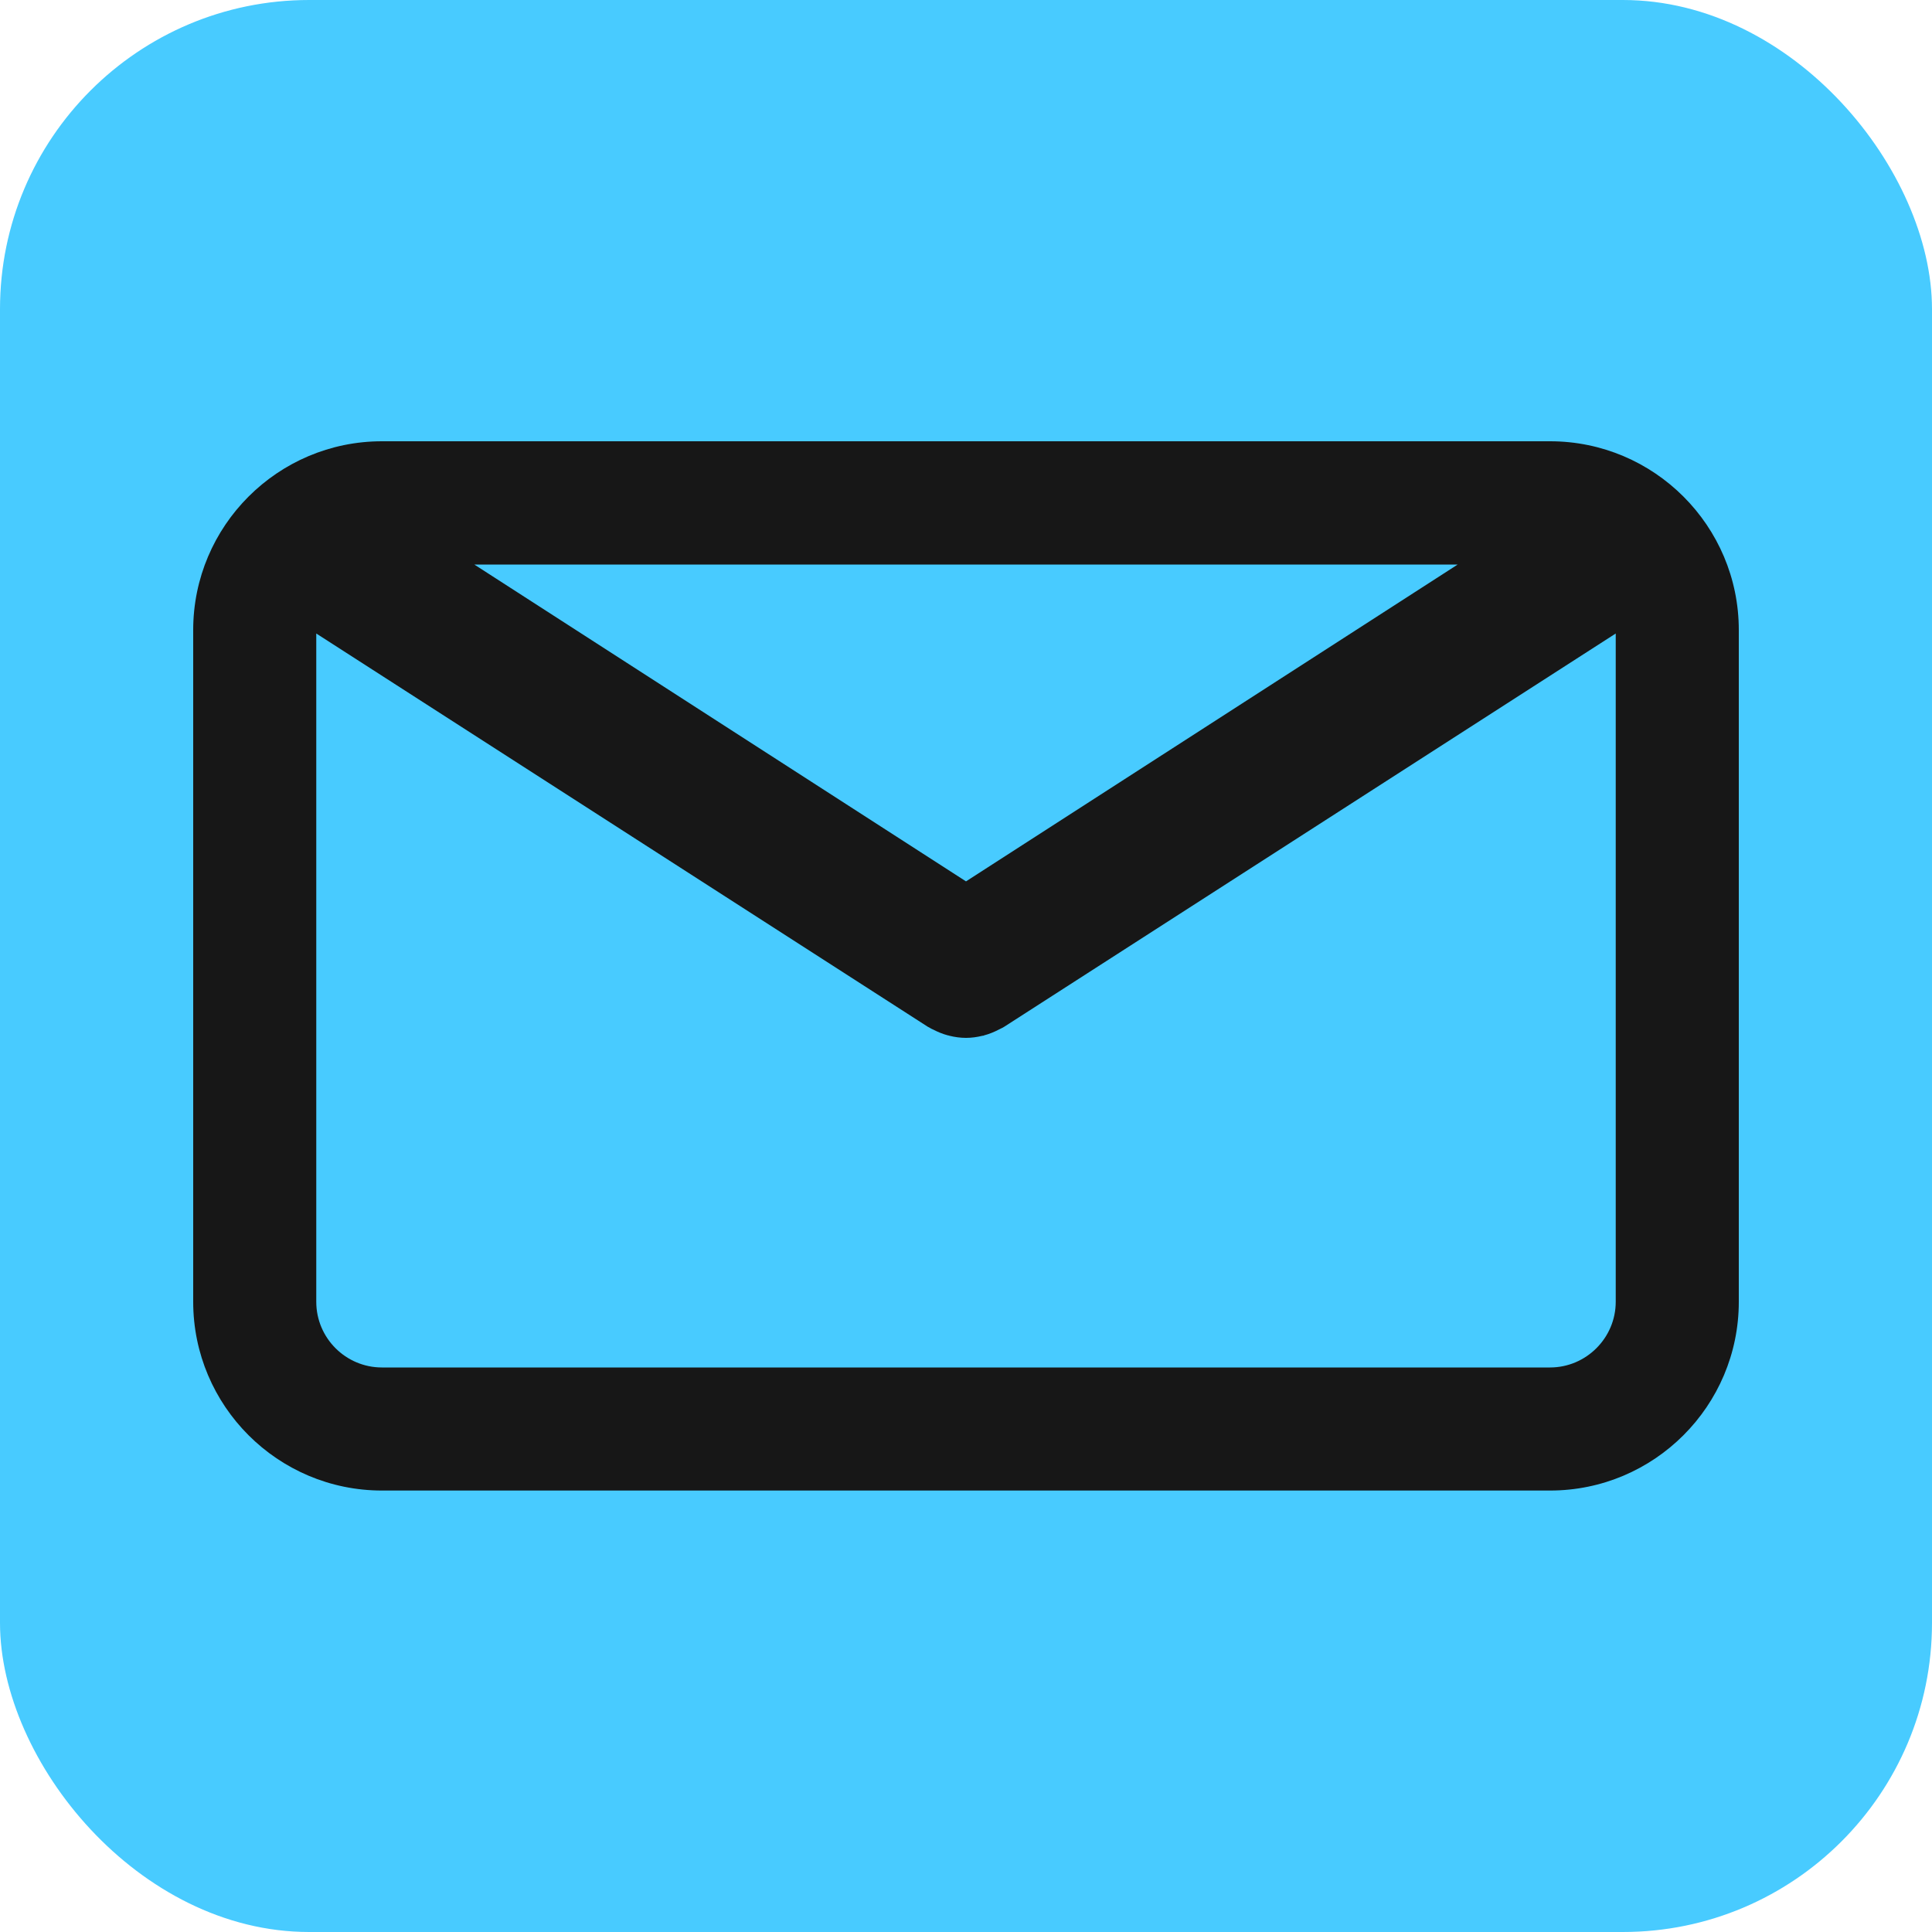 <?xml version="1.0" encoding="UTF-8"?>
<svg id="Layer_2" data-name="Layer 2" xmlns="http://www.w3.org/2000/svg" viewBox="0 0 100 100">
  <defs>
    <style>
      .cls-1 {
        fill: #48cbff;
      }

      .cls-1, .cls-2 {
        stroke-width: 0px;
      }

      .cls-2 {
        fill: #171717;
      }
    </style>
  </defs>
  <g id="Layer_1-2" data-name="Layer 1">
    <g>
      <rect class="cls-1" width="100" height="100" rx="16" ry="16"/>
      <path class="cls-2" d="M80.23,22.84H19.77c-5.39,0-9.77,4.38-9.77,9.77v34.77c0,5.39,4.38,9.77,9.77,9.77h60.46c5.39,0,9.77-4.38,9.77-9.77v-34.77c0-5.39-4.38-9.77-9.77-9.77ZM75.45,29.22l-25.45,16.4-25.45-16.4h50.91ZM80.23,70.78H19.77c-1.87,0-3.4-1.52-3.4-3.4v-34.59l31.66,20.36s.09.04.13.07c.05.03.09.05.14.07.25.13.5.23.76.3.03,0,.05.01.08.02.28.07.57.11.86.11h0c.29,0,.57-.04.86-.11.03,0,.05,0,.08-.02.26-.07.51-.17.76-.3.05-.02.09-.05.14-.07.04-.02.09-.04.13-.07l31.66-20.36v34.59c0,1.87-1.53,3.4-3.4,3.4Z"/>
    </g>
  </g>
</svg>